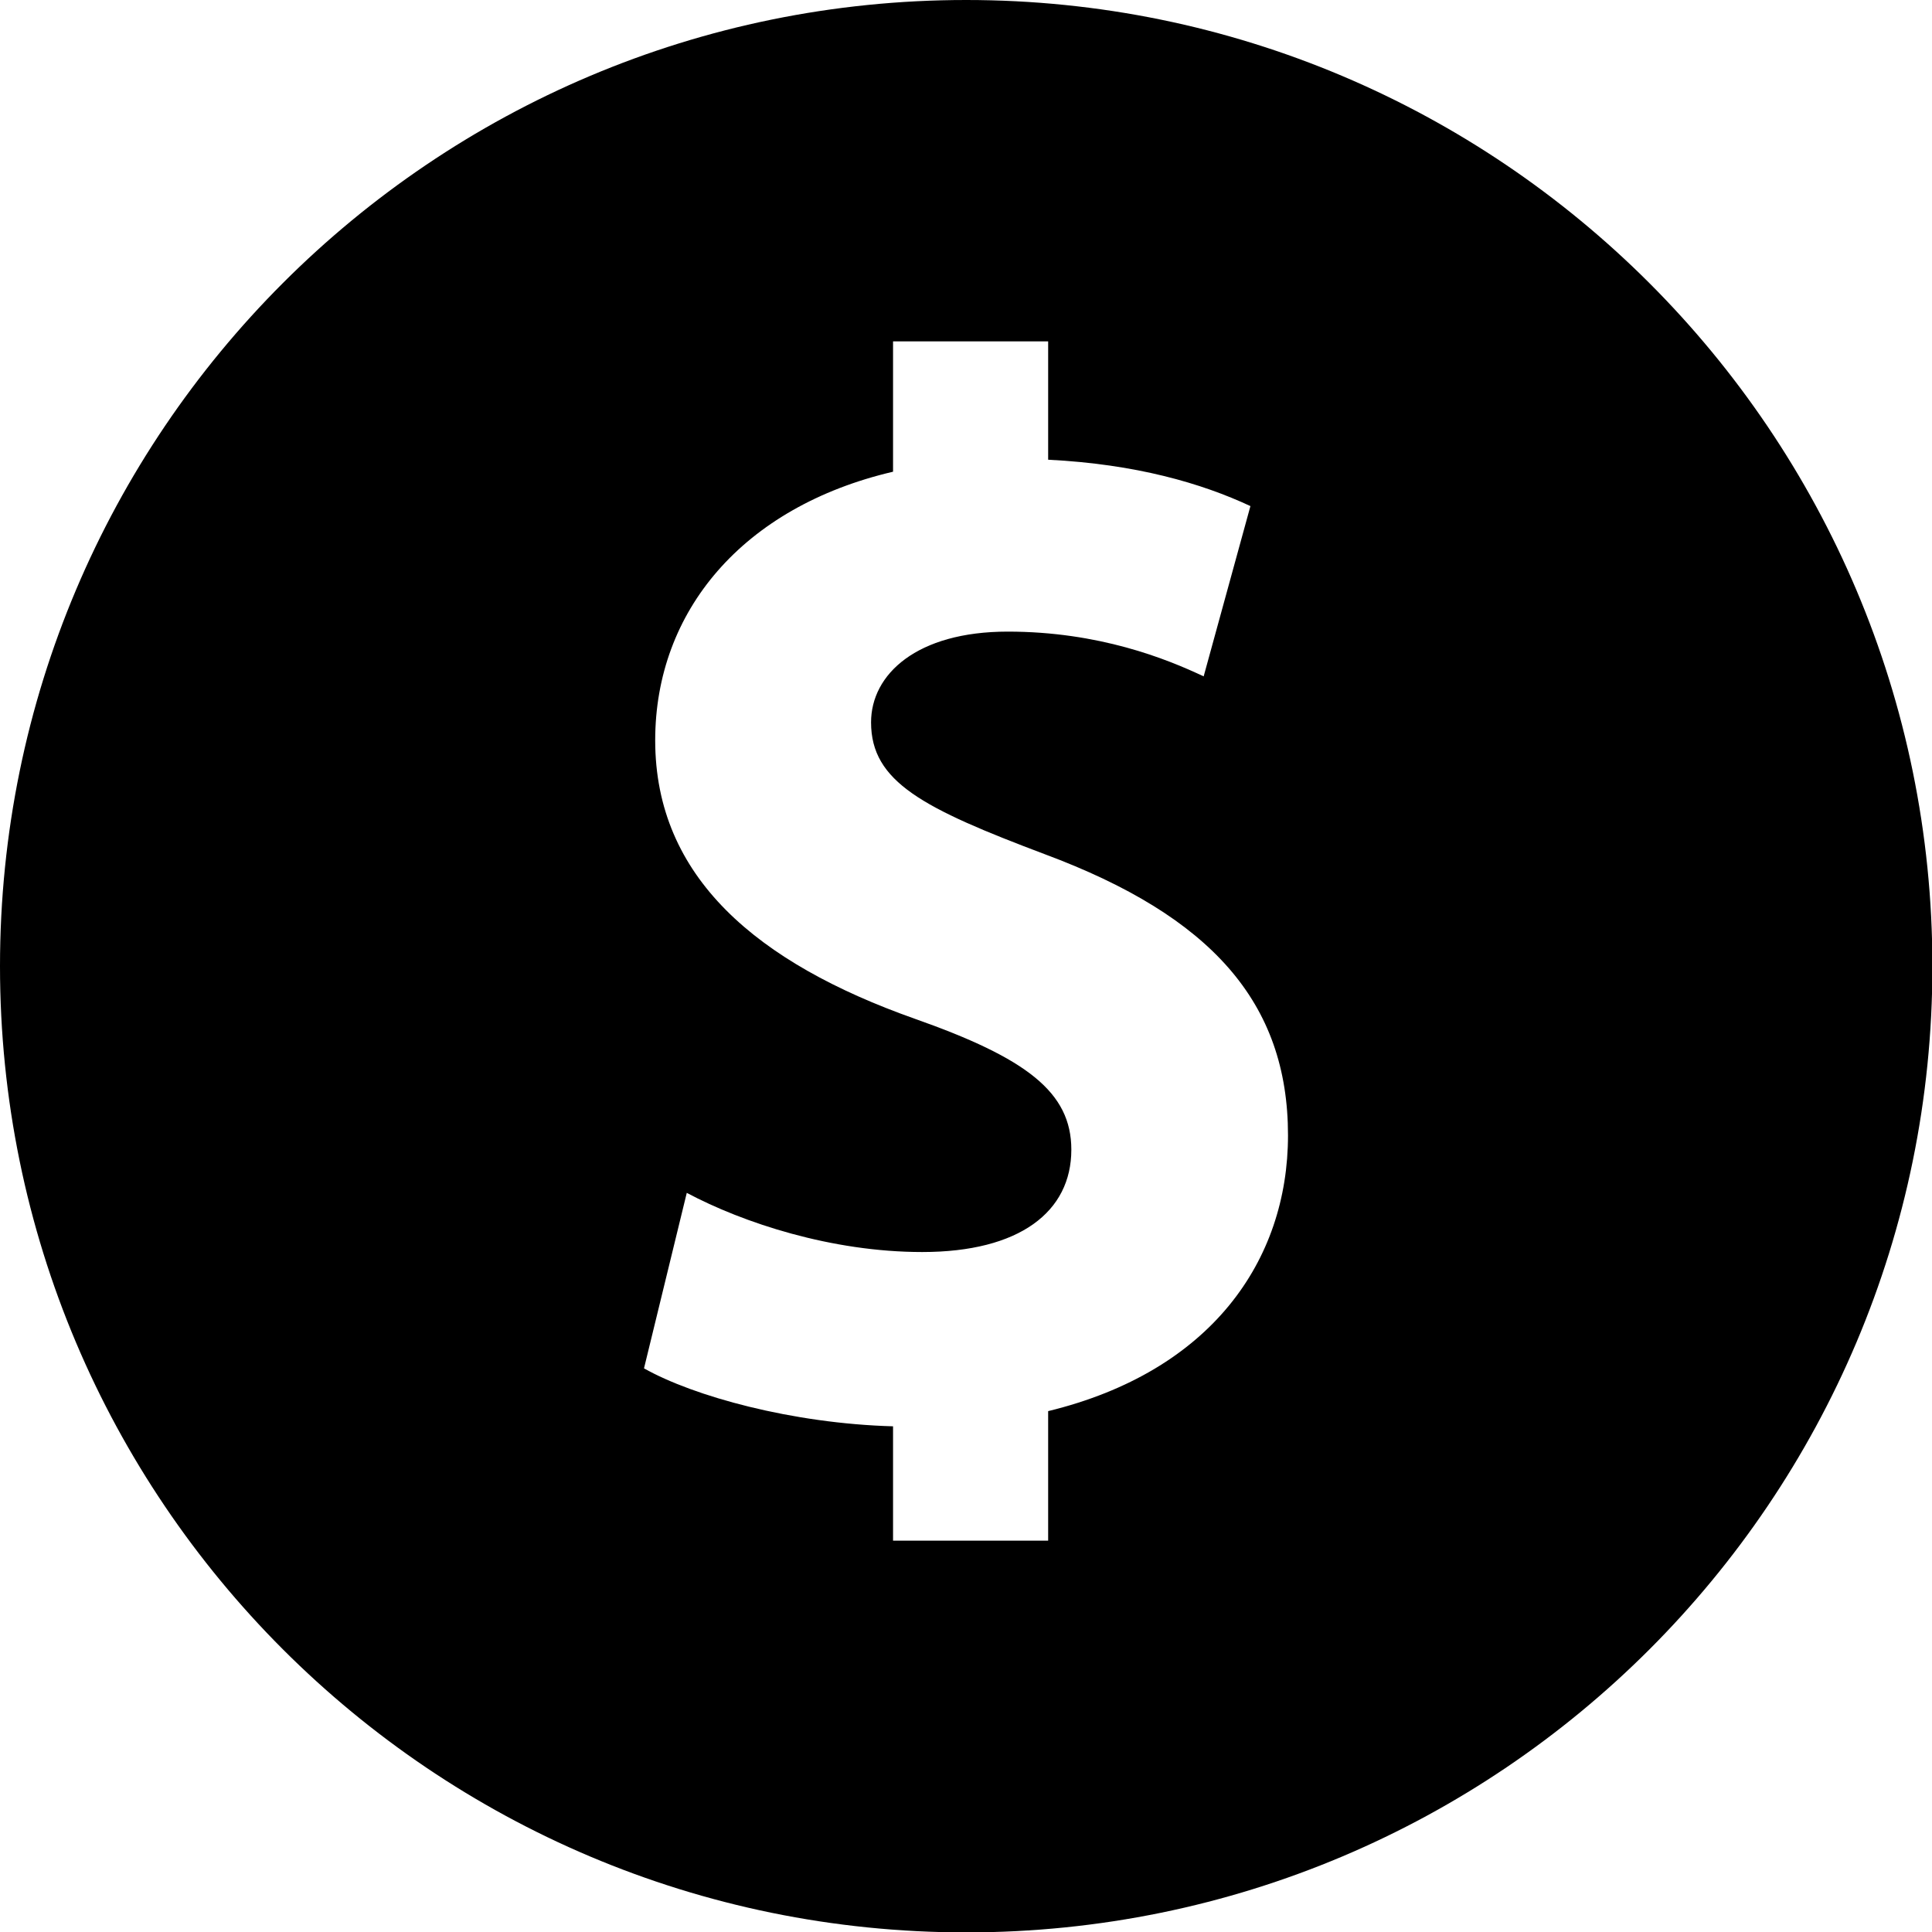 <svg viewBox="0 0 48.33 48.33" width="100%" height="100%">
          <path
            class="filled" 
            d="M24.17,0C10.82,0,0,10.82,0,24.17s10.82,24.17,24.17,24.17,24.17-10.82,24.17-24.17S37.51,0,24.17,0Zm2.05,35.31v3.23h-3.88v-2.86c-2.52-.07-4.99-.75-6.23-1.45l1.07-4.39c1.41,.75,3.62,1.48,5.89,1.48,2.44,0,3.73-1.01,3.73-2.56,0-1.44-1.12-2.29-3.93-3.28-3.92-1.39-6.48-3.53-6.48-6.96,0-3.23,2.19-5.84,5.95-6.72v-3.26h3.88v2.96c2.2,.11,3.84,.59,5.06,1.16l-1.17,4.26c-.93-.44-2.62-1.12-4.9-1.12s-3.42,1.07-3.42,2.27c0,1.49,1.3,2.15,4.35,3.3,4.16,1.55,6.08,3.71,6.08,7.03,0,3.14-1.93,5.91-6,6.9Z"/>
</svg>